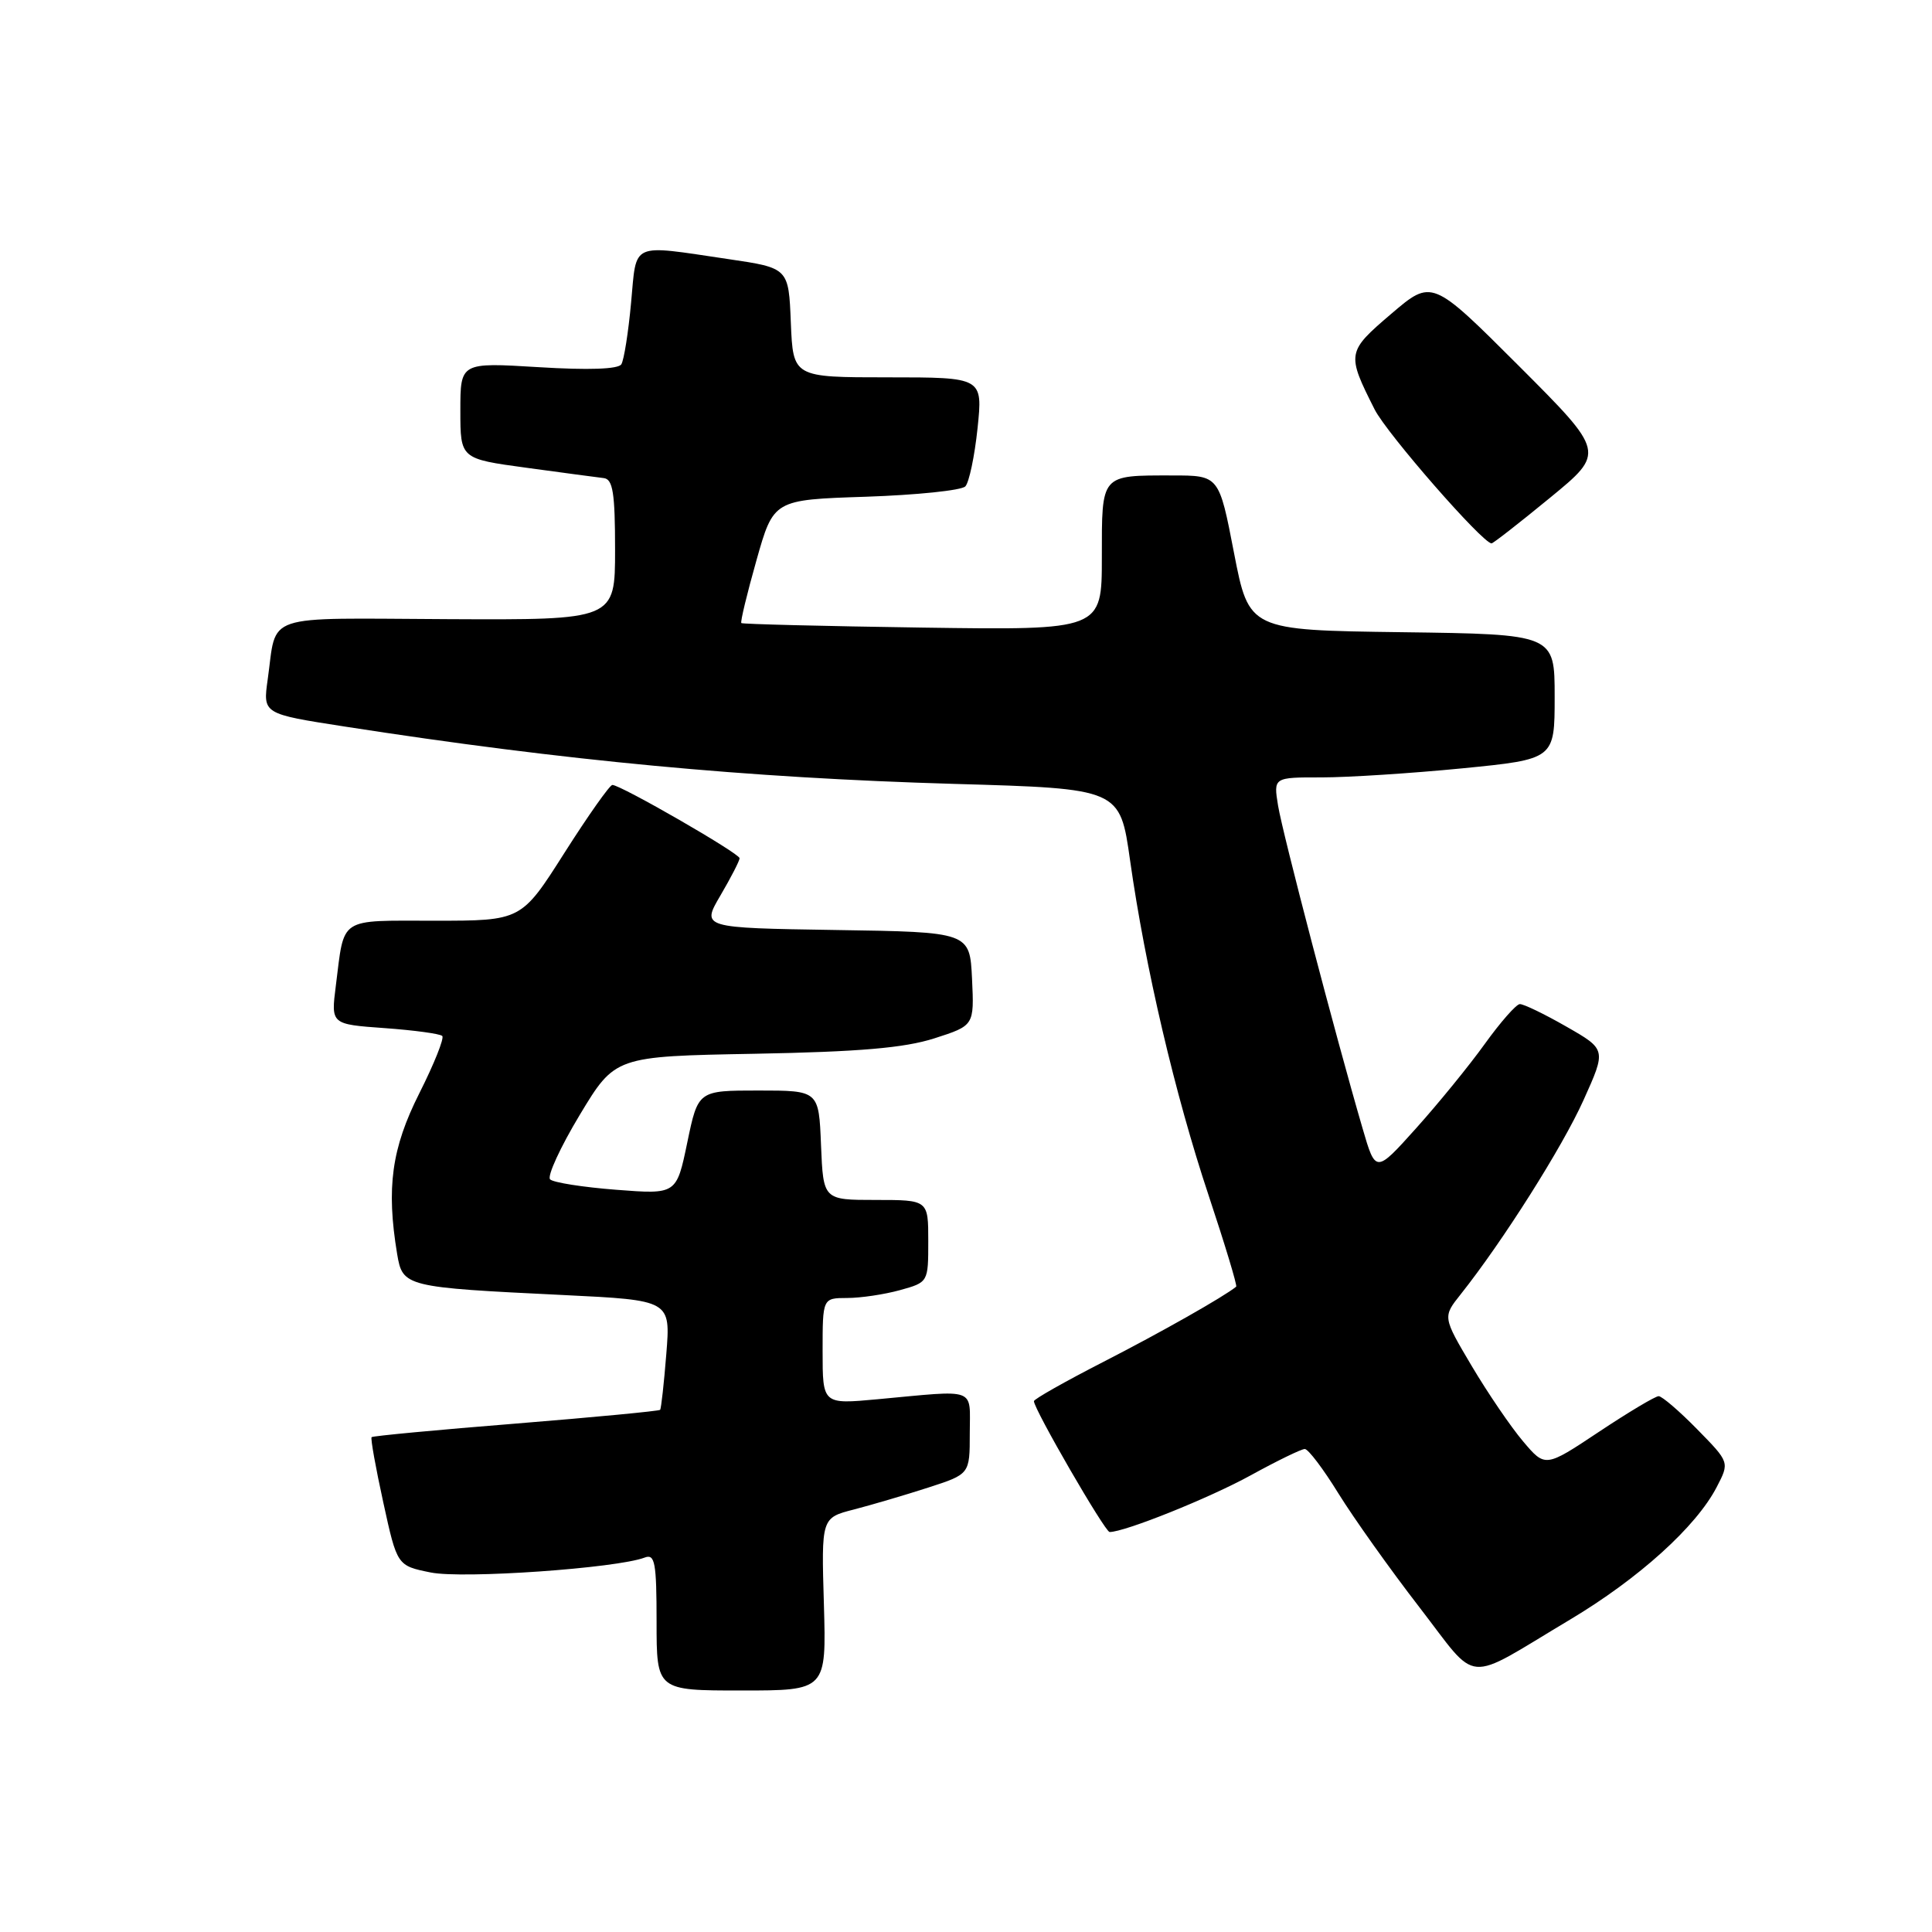 <?xml version="1.0" encoding="UTF-8" standalone="no"?>
<!DOCTYPE svg PUBLIC "-//W3C//DTD SVG 1.1//EN" "http://www.w3.org/Graphics/SVG/1.1/DTD/svg11.dtd" >
<svg xmlns="http://www.w3.org/2000/svg" xmlns:xlink="http://www.w3.org/1999/xlink" version="1.1" viewBox="0 0 256 256">
 <g >
 <path fill="currentColor"
d=" M 109.17 212.56 C 108.83 201.12 108.83 201.12 113.17 200.01 C 115.55 199.39 119.97 198.09 123.00 197.11 C 128.50 195.33 128.50 195.33 128.50 189.92 C 128.50 183.75 129.64 184.17 116.25 185.41 C 109.00 186.08 109.00 186.08 109.00 179.04 C 109.00 172.00 109.00 172.00 112.25 171.99 C 114.04 171.99 117.19 171.52 119.25 170.95 C 123.00 169.91 123.00 169.90 123.00 164.45 C 123.00 159.00 123.00 159.00 116.04 159.00 C 109.09 159.00 109.09 159.00 108.79 151.75 C 108.50 144.50 108.50 144.50 100.50 144.50 C 92.50 144.50 92.50 144.50 91.07 151.38 C 89.64 158.27 89.64 158.27 81.64 157.65 C 77.24 157.31 73.30 156.69 72.89 156.27 C 72.48 155.85 74.25 152.00 76.82 147.73 C 81.50 139.97 81.50 139.97 100.00 139.63 C 113.89 139.37 119.82 138.86 123.80 137.59 C 129.09 135.89 129.09 135.89 128.80 129.70 C 128.50 123.50 128.50 123.50 110.72 123.23 C 92.94 122.95 92.94 122.95 95.47 118.64 C 96.86 116.27 98.00 114.05 98.00 113.72 C 98.00 113.08 82.22 103.99 81.14 104.01 C 80.79 104.02 77.93 108.07 74.79 113.01 C 69.08 122.00 69.08 122.00 57.61 122.00 C 44.73 122.00 45.67 121.39 44.50 130.61 C 43.85 135.72 43.85 135.72 50.96 136.23 C 54.87 136.51 58.31 136.98 58.60 137.27 C 58.89 137.56 57.52 140.98 55.56 144.87 C 51.89 152.16 51.17 157.37 52.62 166.14 C 53.35 170.51 53.63 170.58 74.68 171.60 C 88.86 172.29 88.86 172.29 88.29 179.40 C 87.98 183.30 87.61 186.64 87.47 186.81 C 87.33 186.97 78.74 187.79 68.37 188.63 C 58.00 189.46 49.39 190.27 49.24 190.43 C 49.08 190.59 49.78 194.48 50.79 199.09 C 52.62 207.46 52.62 207.46 57.06 208.36 C 61.30 209.23 81.75 207.80 85.44 206.38 C 86.78 205.87 87.00 207.05 87.00 214.89 C 87.00 224.00 87.00 224.00 98.25 224.00 C 109.50 224.00 109.50 224.00 109.17 212.56 Z  M 208.00 214.63 C 217.15 209.17 224.77 202.28 227.48 197.03 C 229.18 193.76 229.18 193.76 224.88 189.38 C 222.52 186.97 220.22 185.00 219.78 185.00 C 219.34 185.00 215.77 187.13 211.86 189.73 C 204.75 194.46 204.75 194.46 201.81 190.98 C 200.19 189.07 197.13 184.57 195.01 181.00 C 191.16 174.50 191.16 174.50 193.55 171.50 C 199.12 164.49 207.01 152.02 209.82 145.78 C 212.85 139.06 212.85 139.06 207.55 136.03 C 204.64 134.36 201.86 133.02 201.38 133.05 C 200.90 133.07 198.82 135.44 196.76 138.30 C 194.71 141.16 190.61 146.19 187.65 149.49 C 182.28 155.47 182.28 155.47 180.54 149.49 C 176.98 137.30 169.94 110.38 169.35 106.75 C 168.74 103.00 168.74 103.00 175.12 103.01 C 178.63 103.01 187.01 102.47 193.75 101.81 C 206.00 100.60 206.00 100.60 206.00 92.32 C 206.00 84.04 206.00 84.04 185.75 83.77 C 165.50 83.50 165.50 83.50 163.51 73.25 C 161.53 63.00 161.53 63.00 155.34 63.00 C 145.79 63.00 146.00 62.76 146.00 73.86 C 146.00 83.50 146.00 83.50 122.25 83.16 C 109.19 82.97 98.38 82.70 98.23 82.56 C 98.08 82.41 98.98 78.68 100.23 74.26 C 102.50 66.22 102.50 66.22 114.74 65.82 C 121.48 65.59 127.40 64.98 127.91 64.45 C 128.41 63.93 129.14 60.46 129.53 56.75 C 130.23 50.00 130.23 50.00 117.66 50.00 C 105.09 50.00 105.09 50.00 104.79 42.76 C 104.50 35.51 104.50 35.51 96.50 34.33 C 83.40 32.40 84.38 31.96 83.62 40.13 C 83.26 44.04 82.68 47.71 82.33 48.27 C 81.93 48.92 77.98 49.06 71.35 48.65 C 61.00 48.02 61.00 48.02 61.00 54.41 C 61.00 60.79 61.00 60.79 69.75 61.98 C 74.56 62.64 79.17 63.25 80.00 63.35 C 81.21 63.49 81.50 65.31 81.50 72.84 C 81.50 82.15 81.50 82.15 59.33 82.04 C 34.43 81.92 36.73 81.15 35.47 90.04 C 34.83 94.59 34.83 94.59 45.67 96.27 C 74.83 100.80 98.97 103.07 126.45 103.87 C 148.40 104.50 148.40 104.50 149.74 114.00 C 151.75 128.19 155.70 145.05 160.14 158.37 C 162.31 164.90 163.96 170.35 163.80 170.49 C 162.21 171.80 153.77 176.58 146.25 180.43 C 141.16 183.04 137.00 185.39 137.00 185.66 C 137.00 186.73 146.42 203.00 147.03 203.00 C 149.04 203.00 160.25 198.50 165.72 195.49 C 169.21 193.57 172.44 192.00 172.89 192.00 C 173.35 192.00 175.36 194.66 177.36 197.91 C 179.37 201.15 184.17 207.91 188.04 212.92 C 196.08 223.32 193.78 223.12 208.00 214.63 Z  M 205.37 65.97 C 212.71 59.95 212.71 59.95 201.23 48.46 C 189.74 36.98 189.74 36.98 184.34 41.59 C 178.45 46.62 178.41 46.85 182.15 54.26 C 183.76 57.45 196.46 72.00 197.64 72.00 C 197.85 72.00 201.33 69.29 205.37 65.97 Z "/>
</g>
</svg>